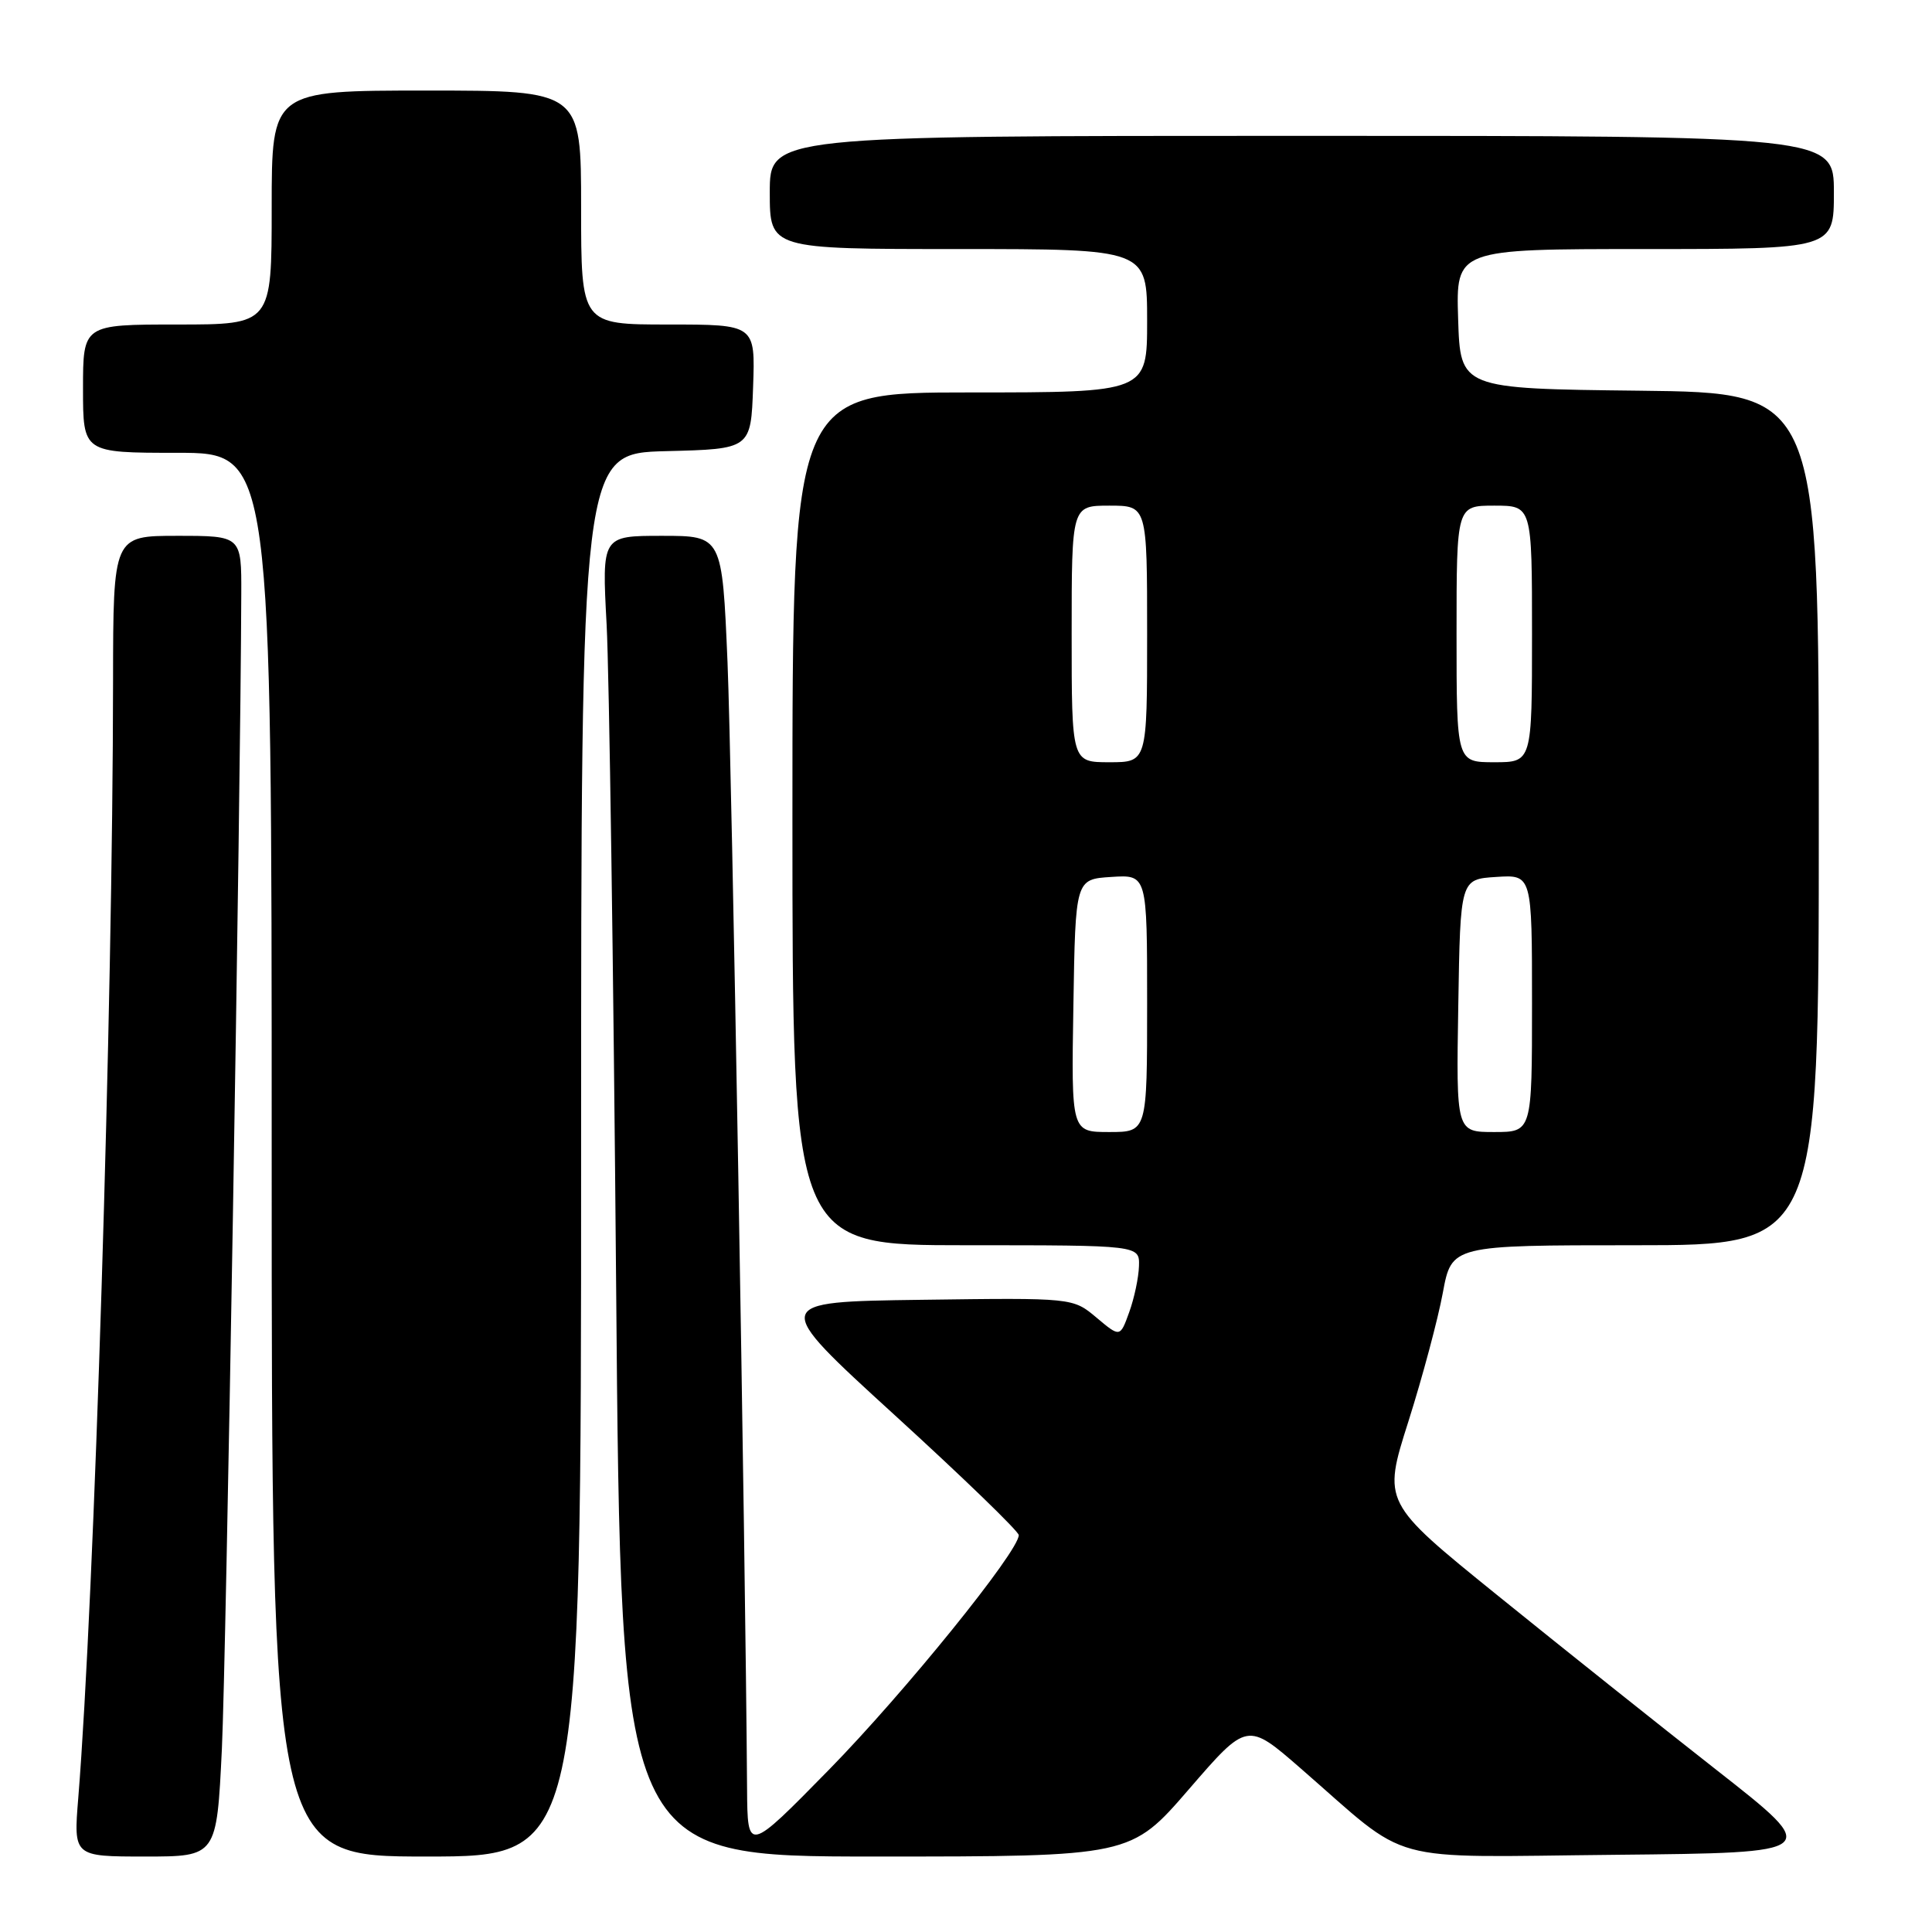 <?xml version="1.0" encoding="UTF-8" standalone="no"?>
<!DOCTYPE svg PUBLIC "-//W3C//DTD SVG 1.1//EN" "http://www.w3.org/Graphics/SVG/1.1/DTD/svg11.dtd" >
<svg xmlns="http://www.w3.org/2000/svg" xmlns:xlink="http://www.w3.org/1999/xlink" version="1.1" viewBox="0 0 256 256">
 <g >
 <path fill="currentColor"
d=" M 29.40 231.75 C 29.96 220.00 31.88 106.21 31.97 78.75 C 32.00 71.00 32.00 71.00 23.50 71.00 C 15.00 71.00 15.00 71.00 14.98 90.25 C 14.95 133.48 12.50 211.87 10.37 238.25 C 9.74 246.00 9.74 246.00 19.23 246.00 C 28.71 246.00 28.71 246.00 29.40 231.75 Z  M 77.00 153.03 C 77.00 60.07 77.00 60.07 88.25 59.78 C 99.50 59.50 99.50 59.50 99.79 51.25 C 100.08 43.00 100.08 43.00 88.54 43.00 C 77.00 43.00 77.00 43.00 77.00 27.50 C 77.00 12.00 77.00 12.00 56.50 12.00 C 36.00 12.00 36.00 12.00 36.00 27.50 C 36.00 43.00 36.00 43.00 23.50 43.00 C 11.00 43.00 11.00 43.00 11.00 51.50 C 11.00 60.00 11.00 60.00 23.50 60.00 C 36.00 60.00 36.00 60.00 36.00 153.00 C 36.00 246.00 36.00 246.00 56.50 246.00 C 77.00 246.00 77.00 246.00 77.00 153.03 Z  M 157.54 237.08 C 165.26 228.15 165.26 228.15 172.38 234.35 C 187.20 247.24 182.92 246.07 214.08 245.77 C 241.44 245.50 241.44 245.50 227.47 234.55 C 219.79 228.53 206.69 218.08 198.36 211.34 C 183.21 199.08 183.21 199.08 186.62 188.35 C 188.49 182.45 190.54 174.78 191.18 171.31 C 192.35 165.00 192.35 165.00 216.67 165.00 C 241.00 165.00 241.00 165.00 241.00 108.52 C 241.00 52.04 241.00 52.04 217.25 51.77 C 193.50 51.50 193.50 51.50 193.21 42.25 C 192.92 33.00 192.92 33.00 217.96 33.00 C 243.00 33.00 243.00 33.00 243.00 25.50 C 243.00 18.00 243.00 18.00 172.50 18.00 C 102.00 18.00 102.00 18.00 102.00 25.50 C 102.00 33.00 102.00 33.00 127.00 33.00 C 152.00 33.00 152.00 33.00 152.00 42.50 C 152.00 52.00 152.00 52.00 128.50 52.00 C 105.00 52.00 105.00 52.00 105.00 108.50 C 105.00 165.00 105.00 165.00 128.00 165.00 C 151.00 165.00 151.00 165.00 150.92 167.75 C 150.88 169.26 150.30 172.01 149.63 173.86 C 148.42 177.22 148.42 177.22 145.29 174.59 C 142.16 171.96 142.16 171.96 122.14 172.23 C 102.11 172.50 102.11 172.50 118.54 187.50 C 127.58 195.75 134.98 202.91 134.99 203.41 C 135.02 205.54 119.81 224.33 109.84 234.50 C 99.05 245.50 99.05 245.50 98.99 237.00 C 98.77 204.81 96.97 101.48 96.40 87.75 C 95.69 71.00 95.69 71.00 87.72 71.00 C 79.75 71.00 79.75 71.00 80.38 82.75 C 80.72 89.21 81.29 128.59 81.64 170.25 C 82.27 246.00 82.27 246.00 116.05 246.00 C 149.83 246.00 149.83 246.00 157.54 237.08 Z  M 142.23 133.25 C 142.50 116.50 142.50 116.50 147.25 116.20 C 152.00 115.89 152.00 115.89 152.00 132.95 C 152.00 150.00 152.00 150.00 146.98 150.00 C 141.95 150.00 141.95 150.00 142.23 133.25 Z  M 193.23 133.25 C 193.50 116.50 193.50 116.50 198.25 116.20 C 203.00 115.89 203.00 115.89 203.00 132.95 C 203.00 150.00 203.00 150.00 197.98 150.00 C 192.95 150.00 192.95 150.00 193.23 133.25 Z  M 142.00 84.00 C 142.00 67.00 142.00 67.00 147.00 67.00 C 152.00 67.00 152.00 67.00 152.00 84.00 C 152.00 101.00 152.00 101.00 147.00 101.00 C 142.00 101.00 142.00 101.00 142.00 84.00 Z  M 193.00 84.00 C 193.00 67.00 193.00 67.00 198.00 67.00 C 203.00 67.00 203.00 67.00 203.00 84.00 C 203.00 101.00 203.00 101.00 198.00 101.00 C 193.00 101.00 193.00 101.00 193.00 84.00 Z "/>
</g>
</svg>